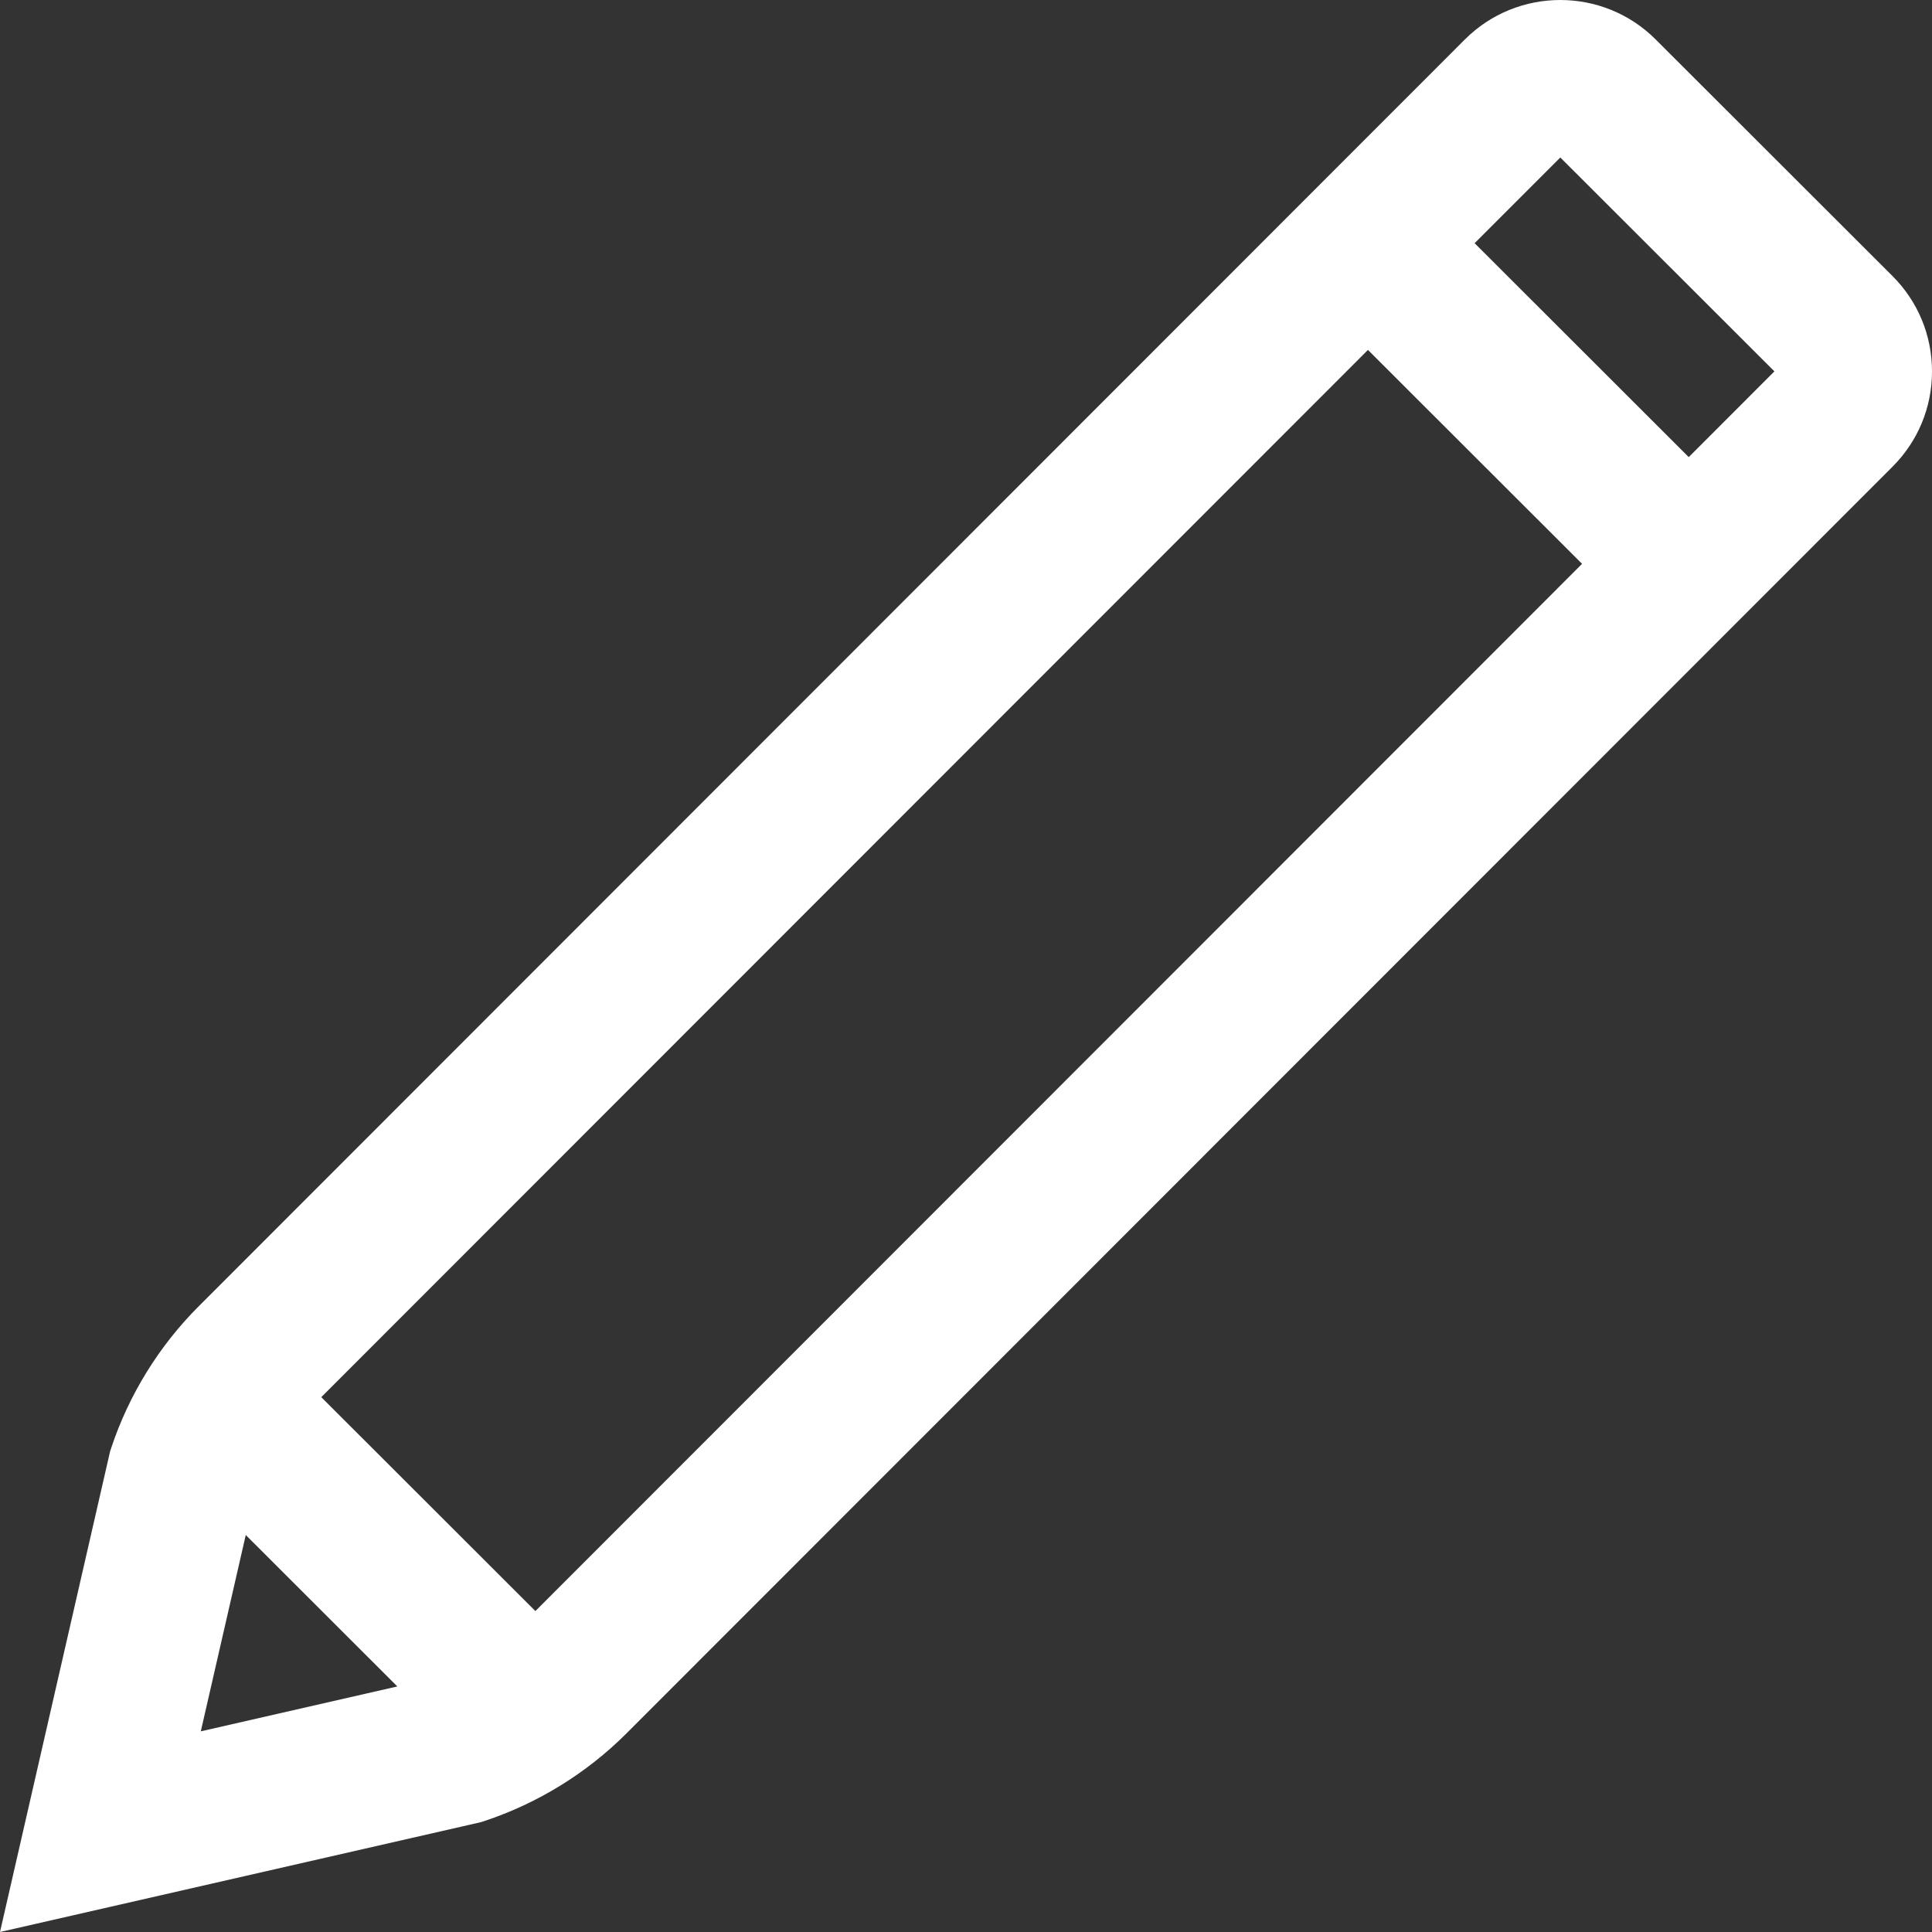 <?xml version="1.0" encoding="utf-8"?>
<!-- Generator: Adobe Illustrator 15.0.0, SVG Export Plug-In . SVG Version: 6.00 Build 0)  -->
<!DOCTYPE svg PUBLIC "-//W3C//DTD SVG 1.1//EN" "http://www.w3.org/Graphics/SVG/1.1/DTD/svg11.dtd">
<svg version="1.1" id="Capa_1" xmlns="http://www.w3.org/2000/svg" xmlns:xlink="http://www.w3.org/1999/xlink" x="0px" y="0px"
	 width="144px" height="144px" viewBox="0 0 144 144" enable-background="new 0 0 144 144" xml:space="preserve">
<rect x="0" y="0" width="144" height="144" fill="#333333" stroke="none"/>
<path fill="#FFFFFF" d="M141.054,20.573L123.4,2.937c-3.92-3.918-10.3-3.914-14.219,0.006L14.803,97.371
	c-2.95,2.947-5.201,6.595-6.513,10.551l-0.084,0.254L0,144l35.855-8.189l0.253-0.084c3.958-1.31,7.609-3.559,10.563-6.508
	l94.389-94.437c1.897-1.899,2.941-4.422,2.94-7.106C143.999,24.993,142.953,22.47,141.054,20.573z M14.966,129.044l3.352-14.633
	l11.297,11.287L14.966,129.044z M39.904,120.079l-15.958-15.943l78.013-78.054l15.959,15.943L39.904,120.079z M125.869,34.07
	L109.91,18.127l6.386-6.389l15.959,15.942L125.869,34.07z"/>
</svg>
